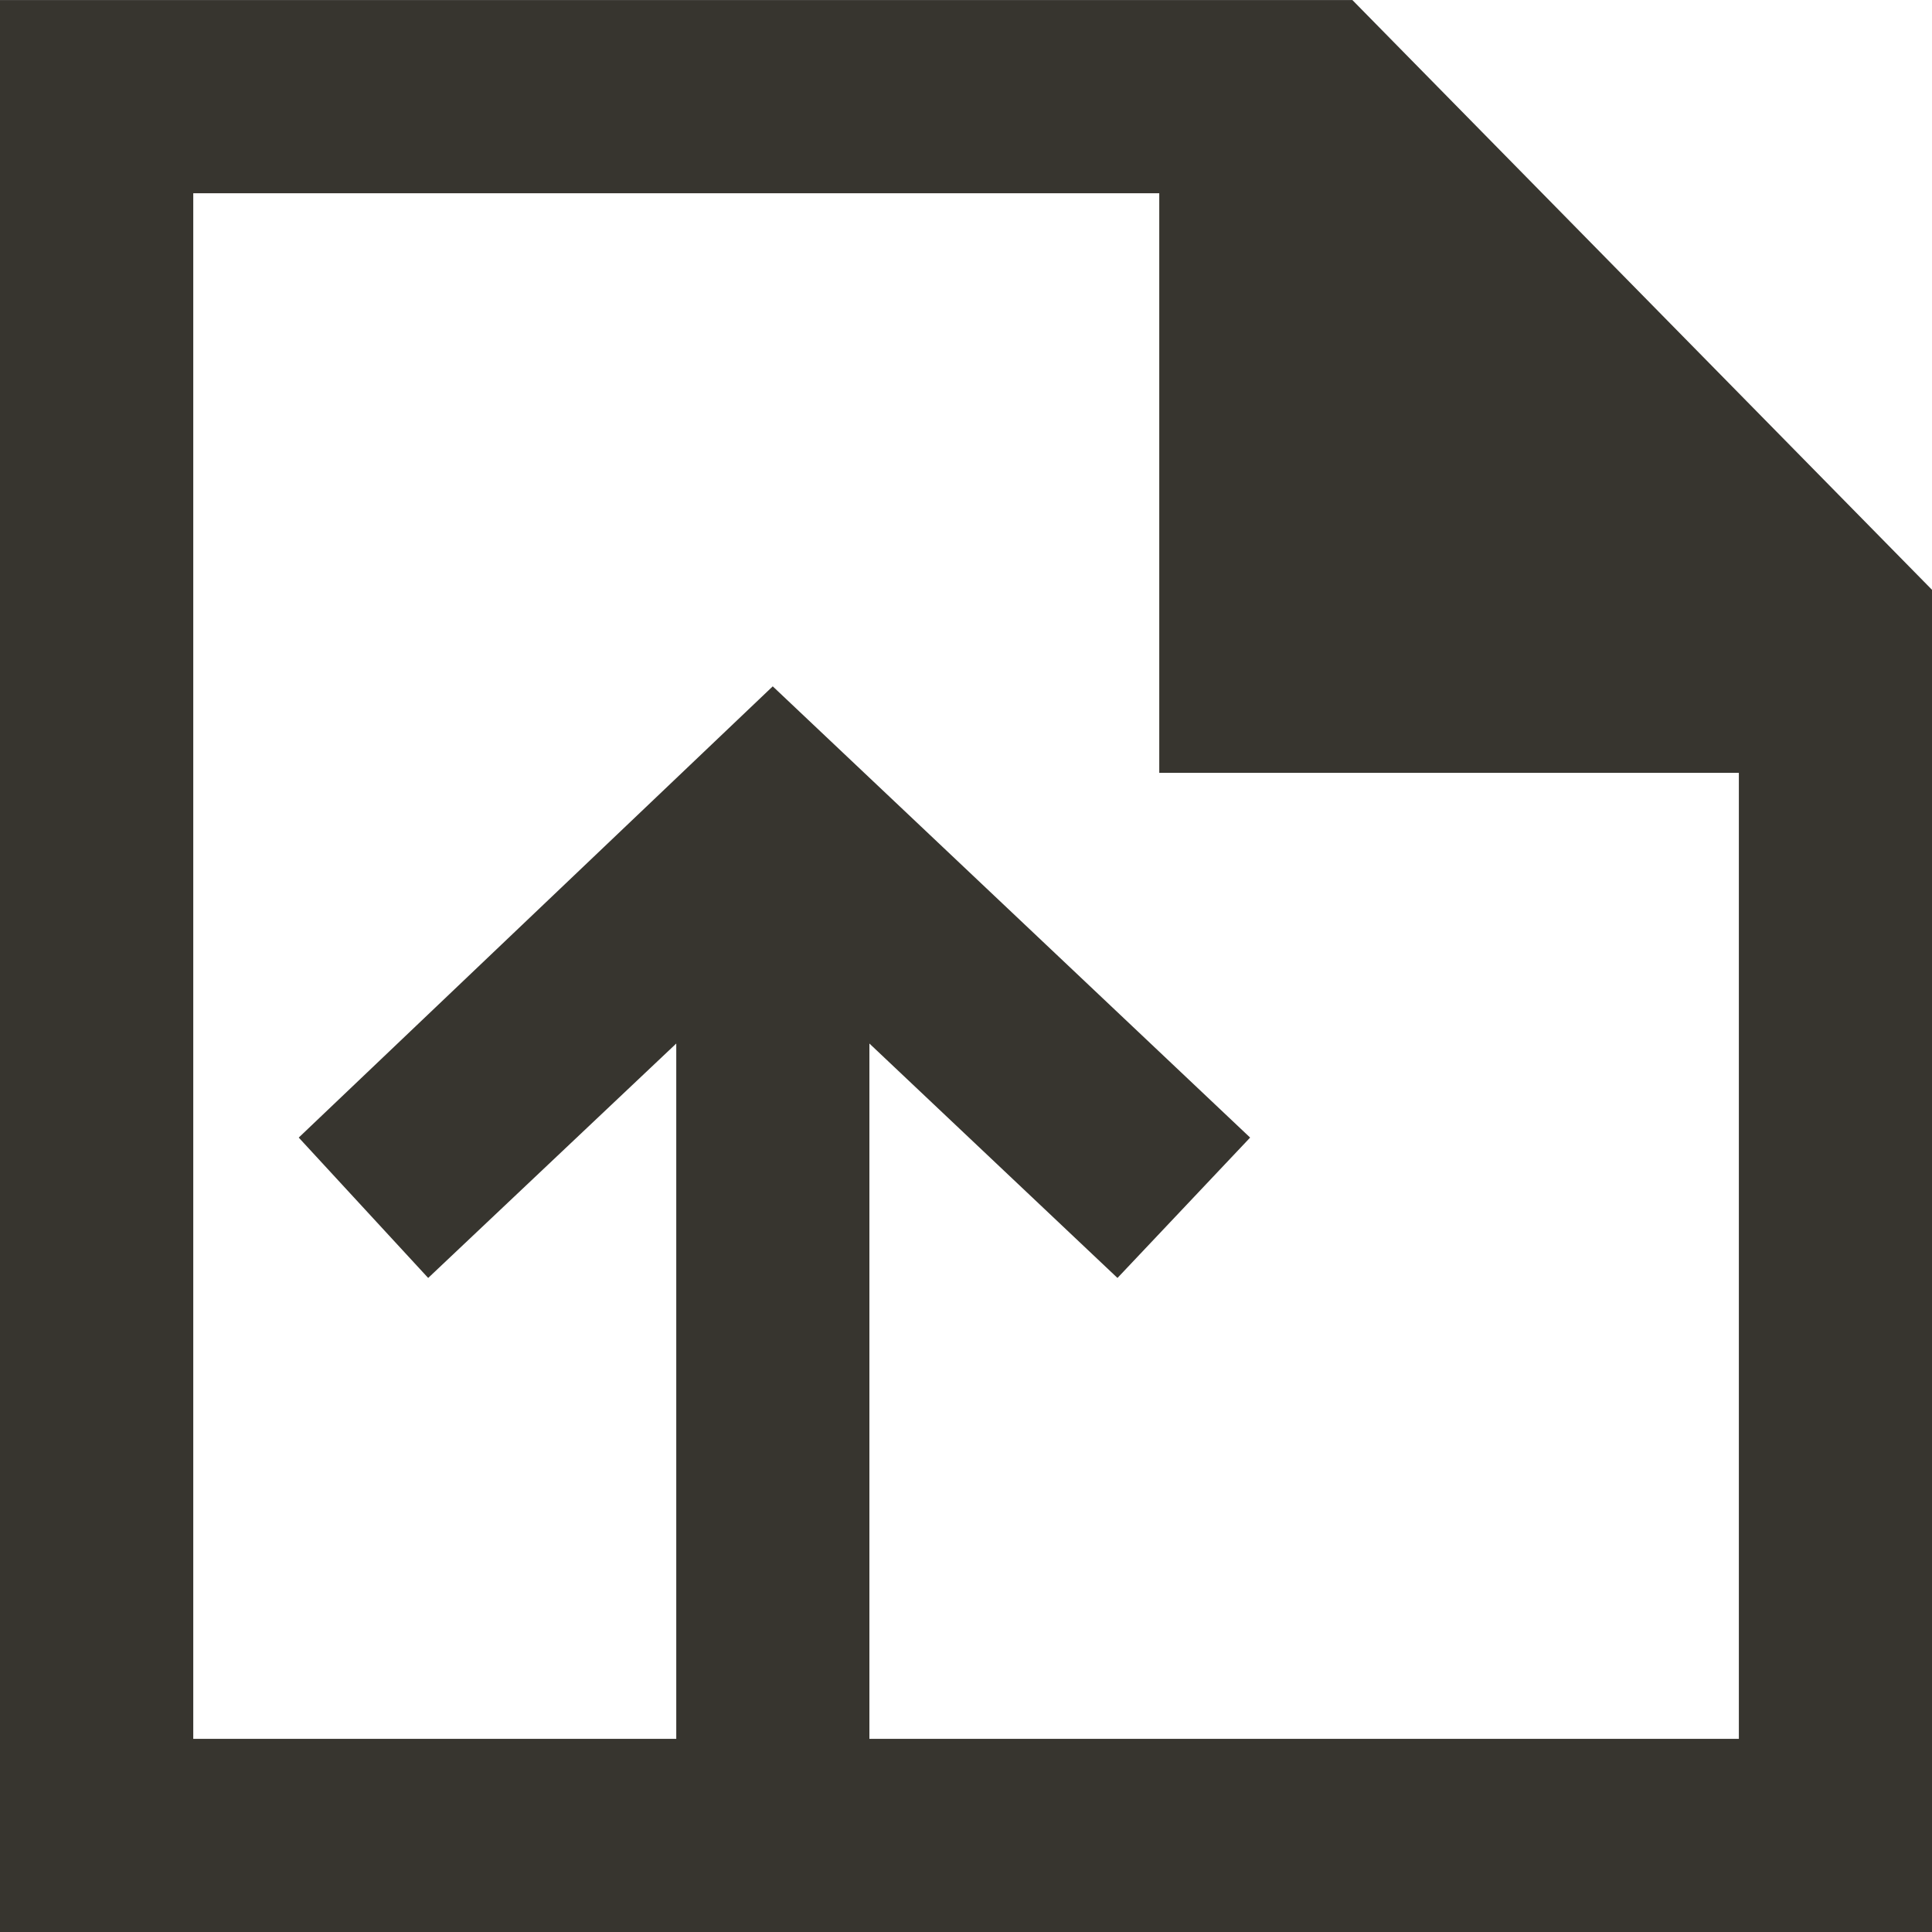 <!-- Generated by IcoMoon.io -->
<svg version="1.1" xmlns="http://www.w3.org/2000/svg" width="32" height="32" viewBox="0 0 32 32">
<title>as-file_arrow_up-1</title>
<path fill="#37352f" d="M28.8 28.801h-14.4v-11.517l4.109 3.883 2.197-2.325-7.907-7.474-7.851 7.474 2.144 2.325 4.109-3.883v11.517h-8v-25.6h16v9.6h9.6v16zM22.4 0.001h-22.4v32h32v-22.232l-9.6-9.768z"></path>
</svg>
